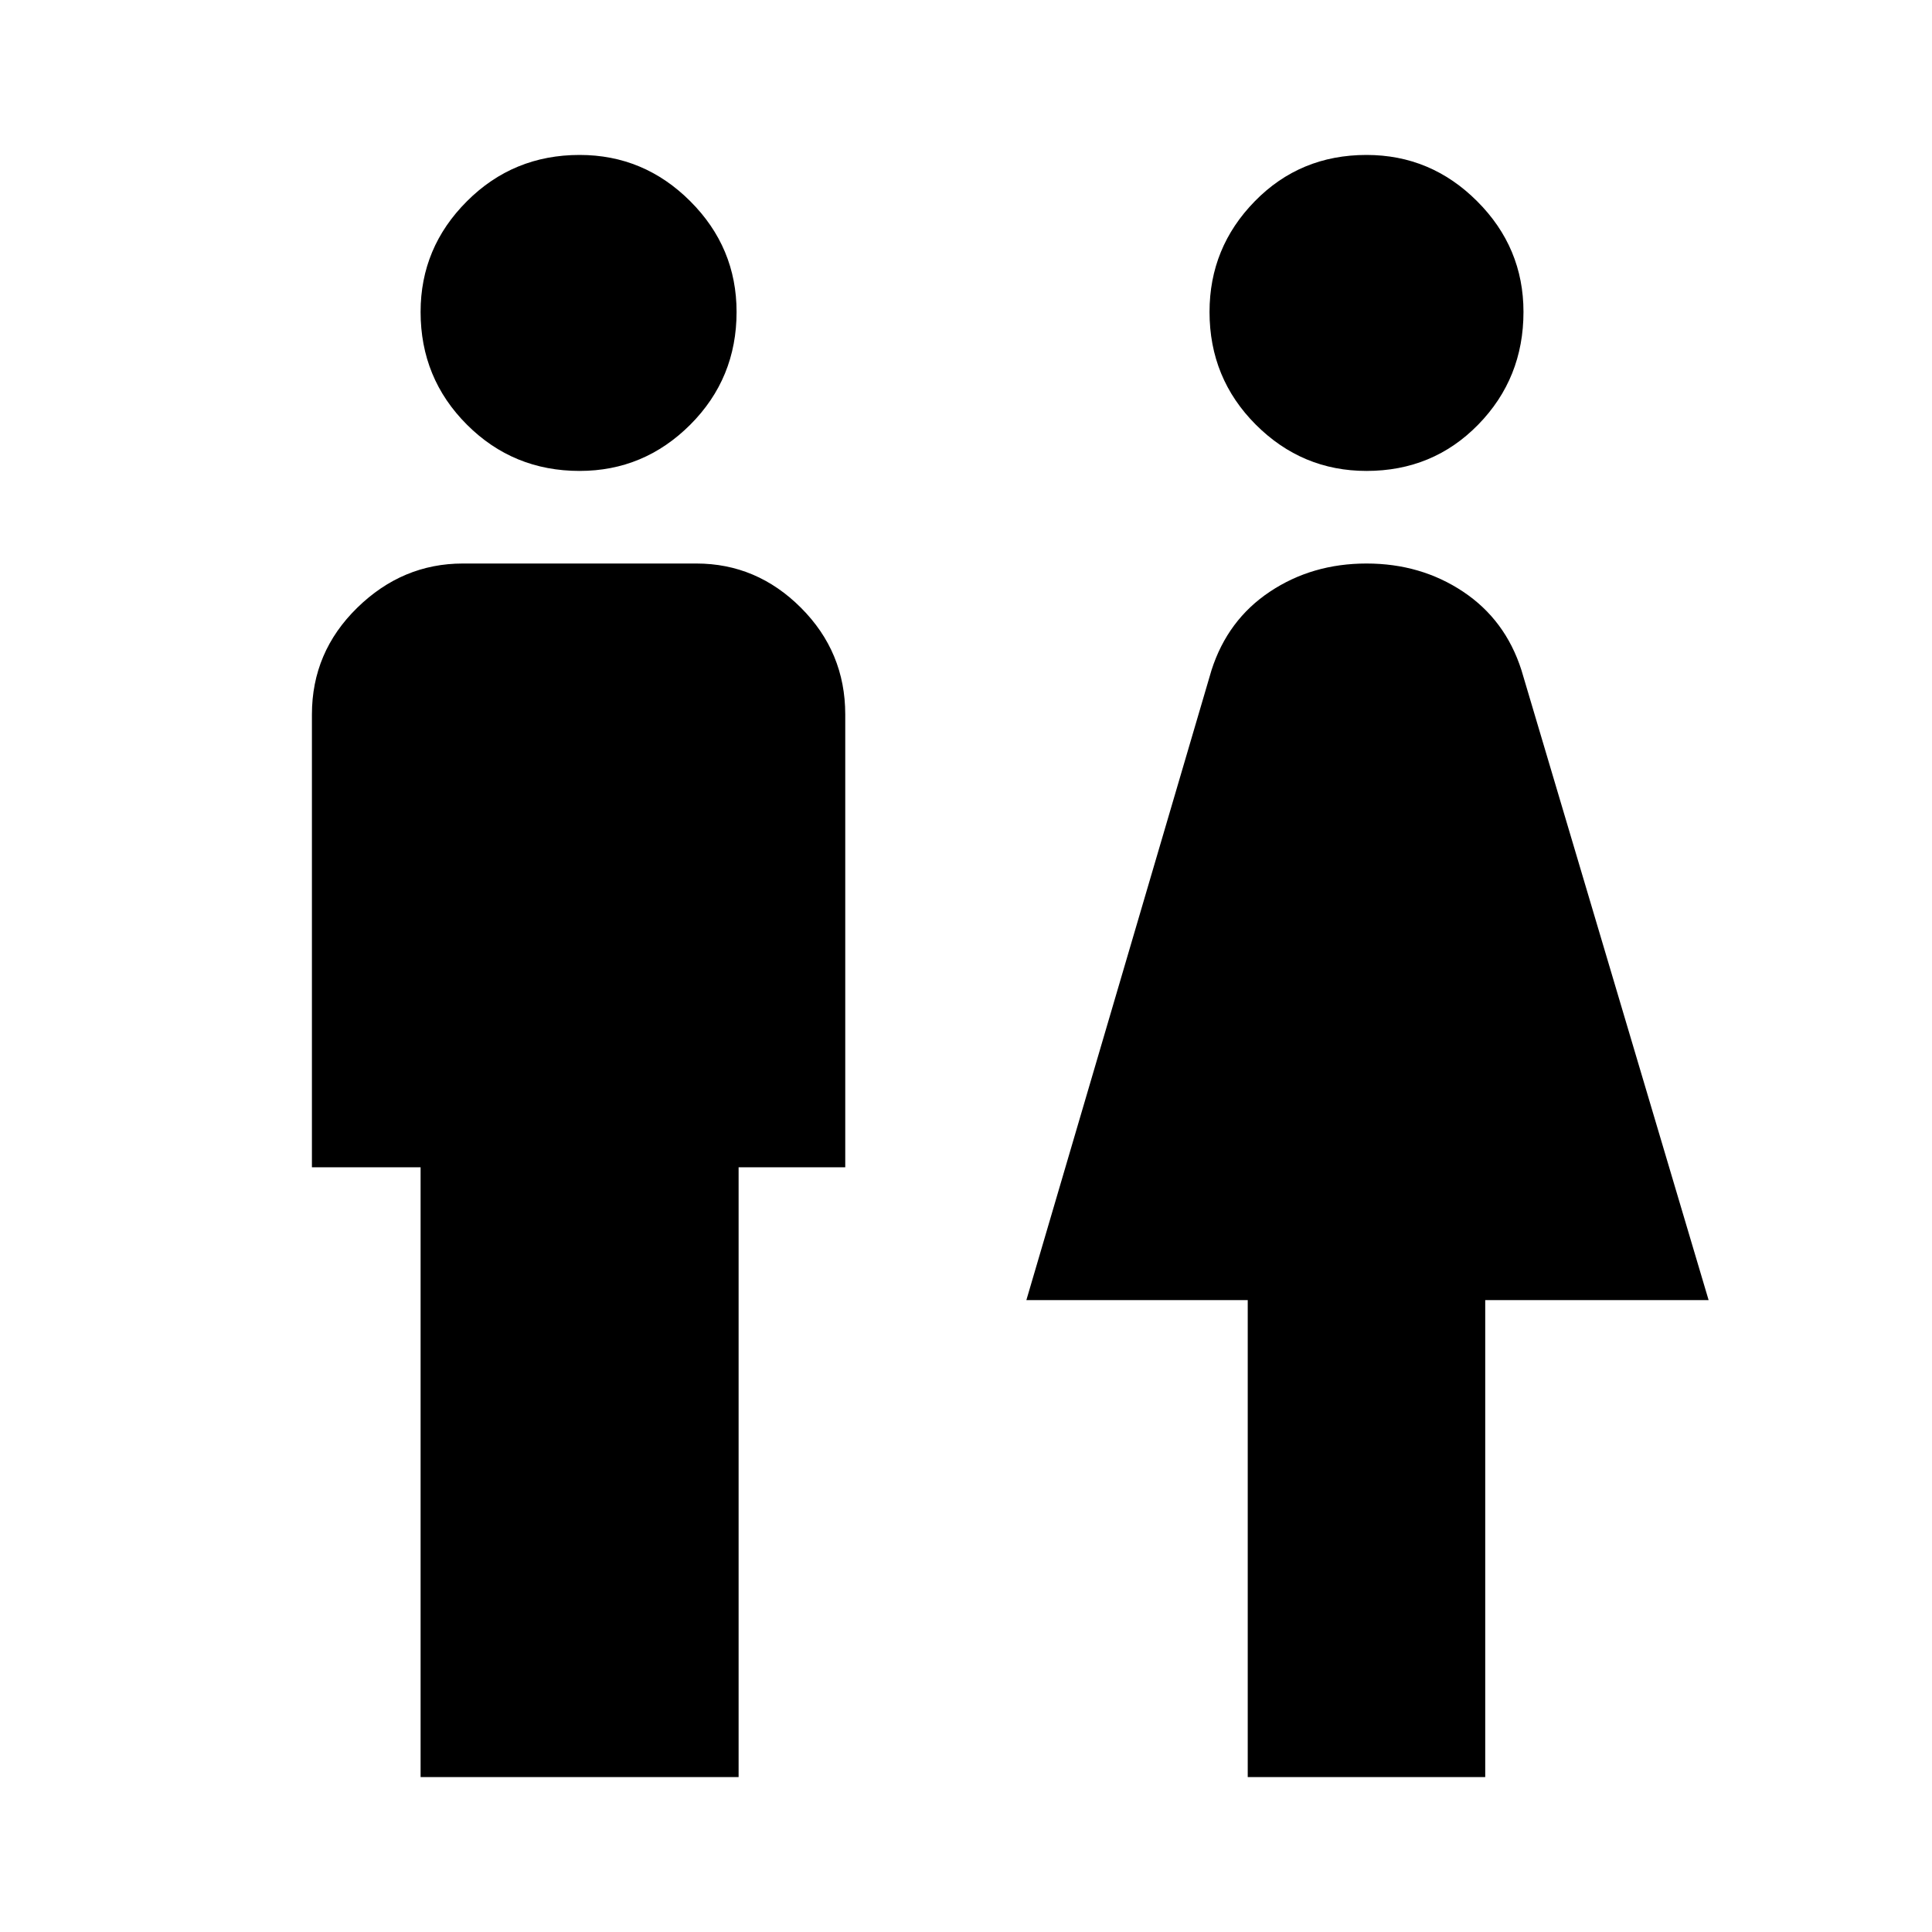 <svg xmlns="http://www.w3.org/2000/svg" height="40" width="40"><path d="M8.708 36.792V24.167h-2.25v-9.375q0-1.292.938-2.209.937-.916 2.187-.916h4.834q1.25 0 2.166.916.917.917.917 2.209v9.375h-2.208v12.625Zm17.125 0v-9.875H21.25l3.833-13.042q.334-1.042 1.209-1.625t2-.583q1.125 0 2 .583t1.208 1.625l3.875 13.042H30.75v9.875ZM12 9.75q-1.375 0-2.333-.958-.959-.959-.959-2.334 0-1.333.959-2.291.958-.959 2.333-.959 1.333 0 2.292.959.958.958.958 2.291 0 1.375-.958 2.334-.959.958-2.292.958Zm16.292 0q-1.334 0-2.292-.958-.958-.959-.958-2.334 0-1.333.937-2.291.938-.959 2.313-.959 1.333 0 2.291.959.959.958.959 2.291 0 1.375-.938 2.334-.937.958-2.312.958Z"/></svg>